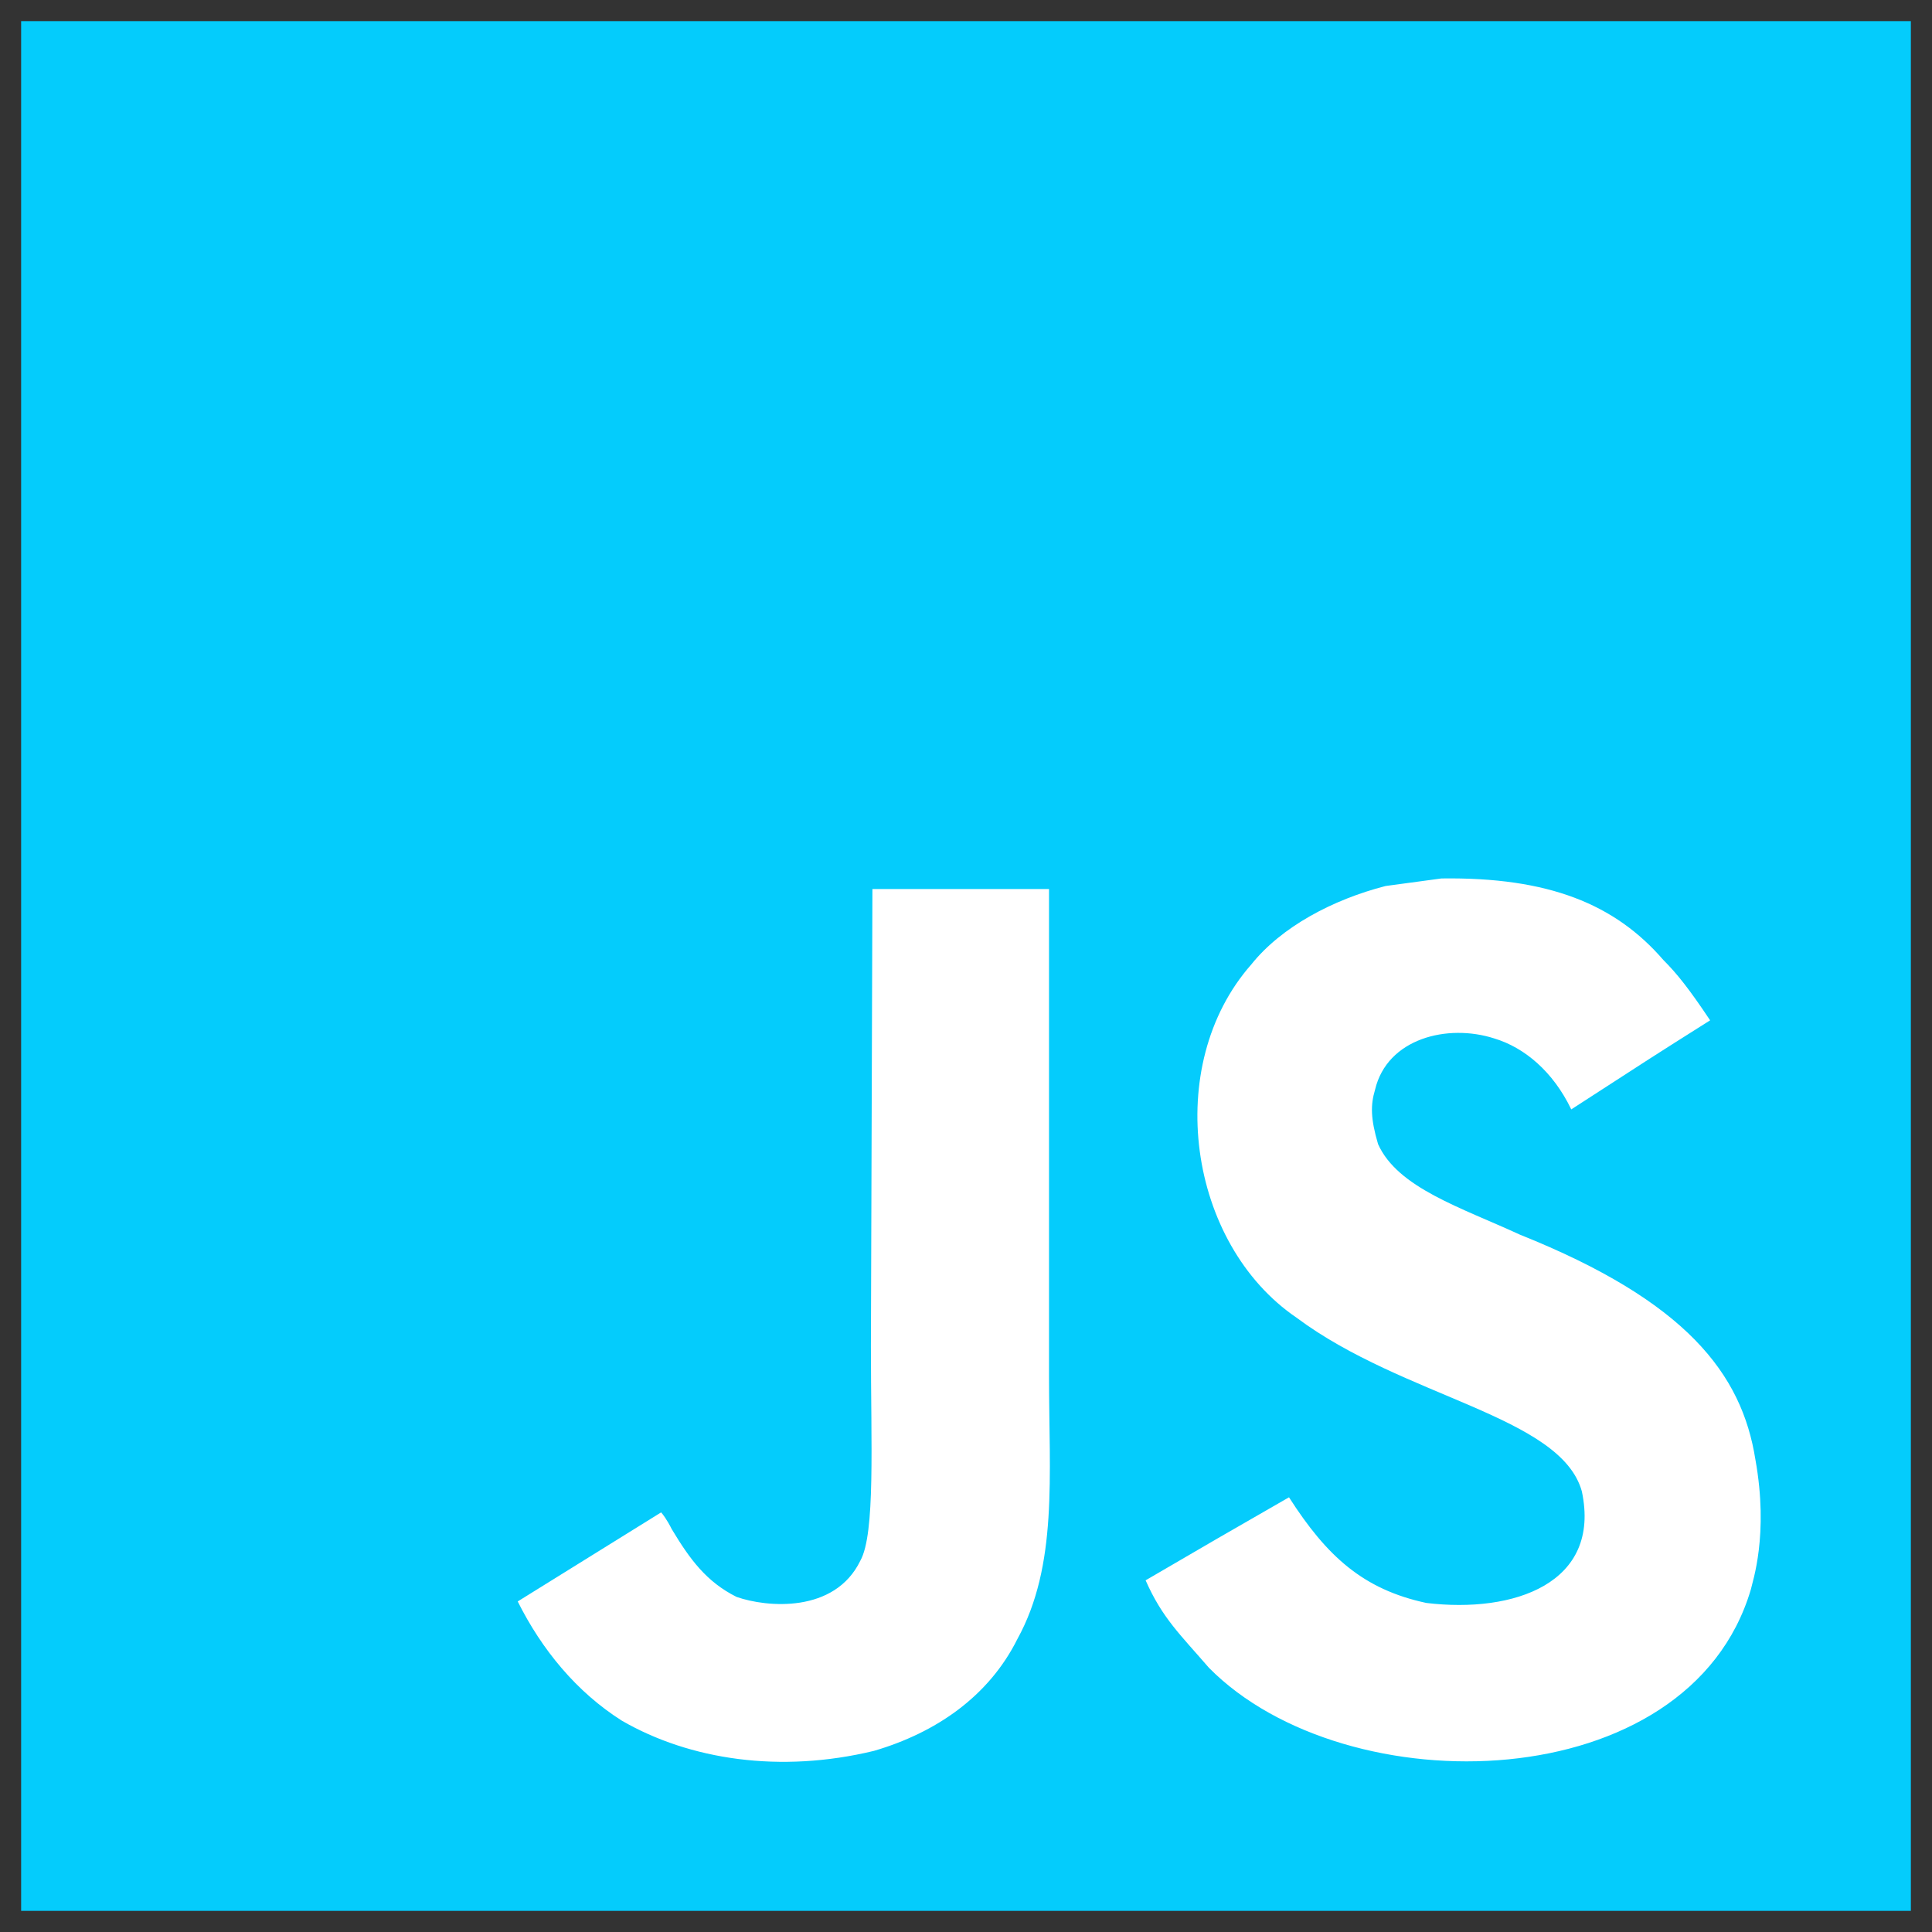 <svg version="1.2" xmlns="http://www.w3.org/2000/svg" viewBox="0 0 128 128" width="128" height="128"><rect x="0" y="0" width="128" height="128" fill="#333333" stroke="none"/><style>.a{fill:#04ccfc}.b{fill:#fff}</style><path class="a" d="m1.4 1.4h125.2v125.2h-125.2z"/><path class="b" d="m116.3 96.7c-0.9-5.7-4.6-10.5-15.6-14.9-3.9-1.8-8.1-3.1-9.4-6-0.5-1.7-0.5-2.6-0.2-3.6 0.8-3.4 4.8-4.4 7.9-3.4 2 0.6 3.9 2.2 5.1 4.7 5.4-3.5 5.4-3.5 9.2-5.9-1.4-2.1-2.2-3.1-3.1-4-3.2-3.7-7.6-5.5-14.7-5.4l-3.7 0.5c-3.5 0.9-6.9 2.7-8.9 5.2-5.9 6.7-4.2 18.5 3 23.4 7.1 5.3 17.5 6.5 18.9 11.5 1.3 6.1-4.5 8.1-10.3 7.4-4.2-0.9-6.6-3.1-9.1-7-4.7 2.7-4.7 2.7-9.5 5.5 1.1 2.5 2.3 3.6 4.2 5.8 9.1 9.2 31.8 8.7 35.9-5.2 0.1-0.5 1.2-3.6 0.3-8.6zm-46.8-37.8h-11.7l-0.1 30.3c0 6.5 0.3 12.4-0.7 14.2-1.7 3.5-6.2 3.1-8.2 2.4-2-1-3.1-2.5-4.3-4.5-0.3-0.6-0.6-1-0.7-1.1l-9.5 5.9c1.6 3.2 3.9 6 6.9 7.9 4.5 2.6 10.5 3.5 16.7 2 4.1-1.2 7.6-3.6 9.5-7.4 2.7-4.9 2.1-10.8 2.1-17.4 0-10.8 0-21.5 0-32.3z"/></svg>